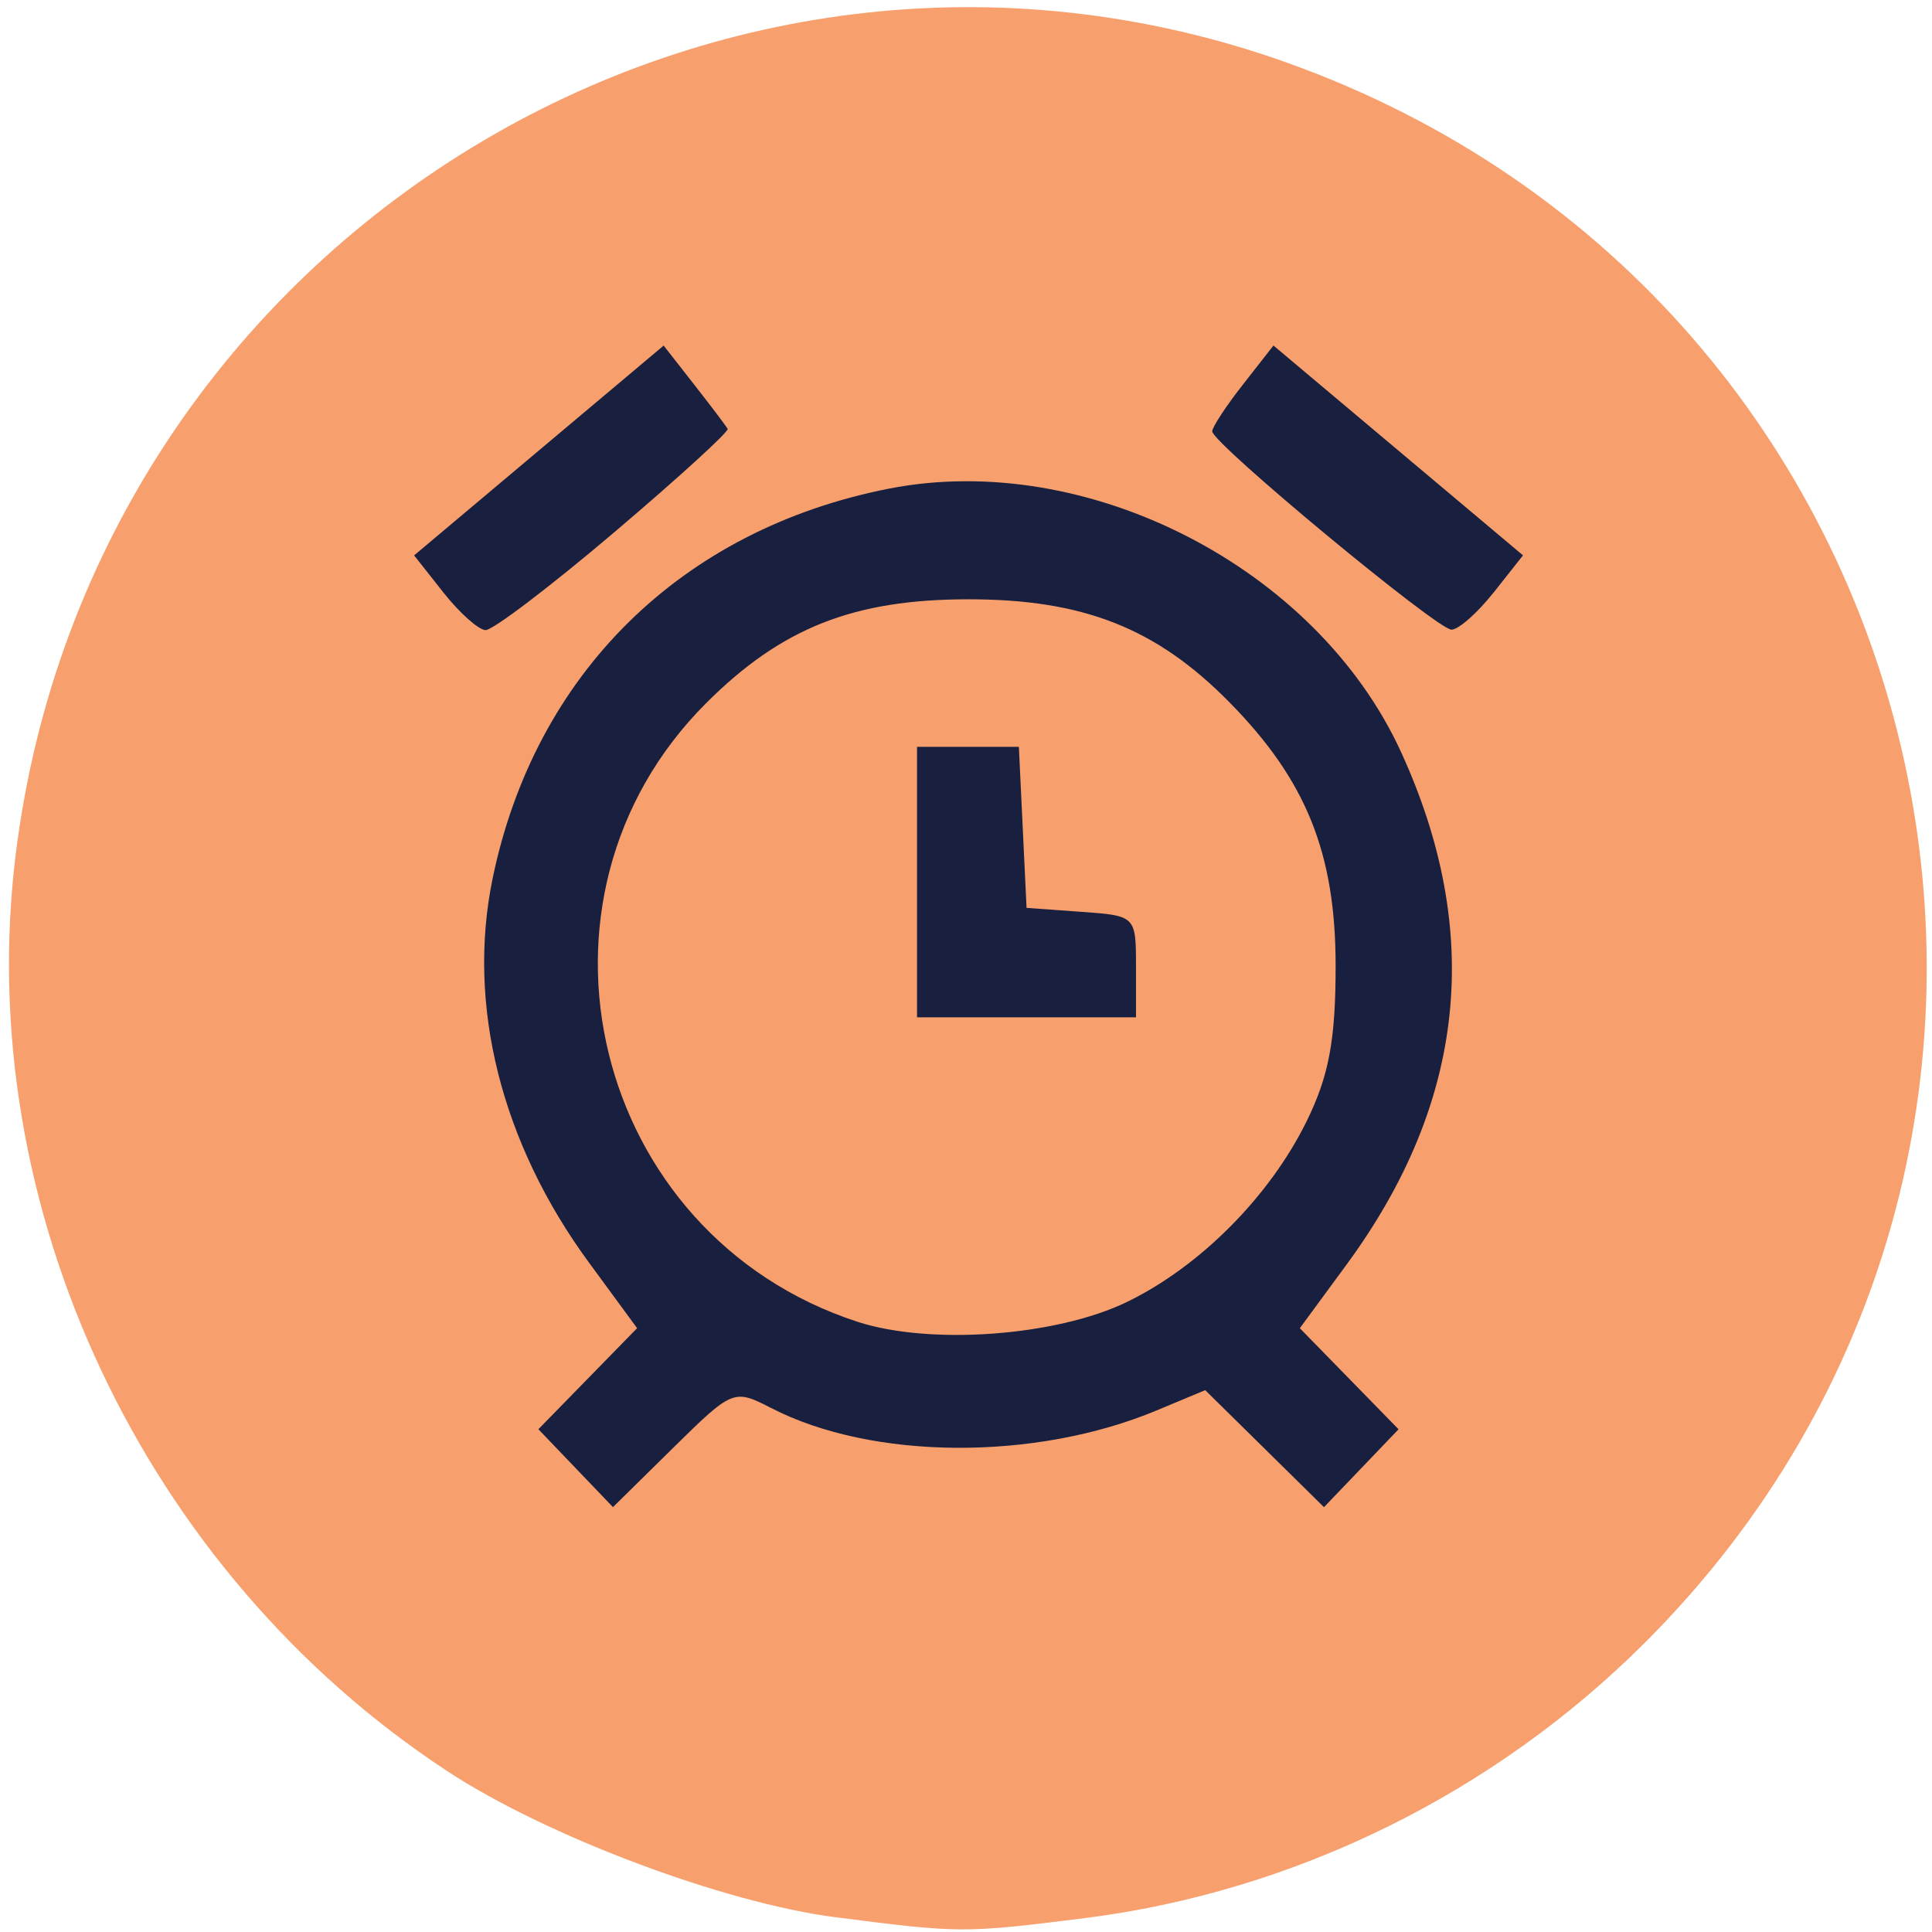 <?xml version="1.0" encoding="UTF-8" standalone="no"?>
<!-- Created with Inkscape (http://www.inkscape.org/) -->

<svg
   width="39.688mm"
   height="39.688mm"
   viewBox="0 0 39.688 39.688"
   version="1.1"
   id="svg5"
   inkscape:version="1.1.2 (b8e25be833, 2022-02-05)"
   sodipodi:docname="matinal.svg"
   xmlns:inkscape="http://www.inkscape.org/namespaces/inkscape"
   xmlns:sodipodi="http://sodipodi.sourceforge.net/DTD/sodipodi-0.dtd"
   xmlns="http://www.w3.org/2000/svg"
   xmlns:svg="http://www.w3.org/2000/svg">
  <sodipodi:namedview
     id="namedview7"
     pagecolor="#ffffff"
     bordercolor="#999999"
     borderopacity="1"
     inkscape:pageshadow="0"
     inkscape:pageopacity="0"
     inkscape:pagecheckerboard="0"
     inkscape:document-units="mm"
     showgrid="false"
     inkscape:snap-global="false"
     fit-margin-top="0"
     fit-margin-left="0"
     fit-margin-right="0"
     fit-margin-bottom="0"
     inkscape:zoom="2"
     inkscape:cx="271.75"
     inkscape:cy="92.25"
     inkscape:window-width="1920"
     inkscape:window-height="1001"
     inkscape:window-x="-9"
     inkscape:window-y="-9"
     inkscape:window-maximized="1"
     inkscape:current-layer="layer1" />
  <defs
     id="defs2" />
  <g
     inkscape:label="Camada 1"
     inkscape:groupmode="layer"
     id="layer1"
     transform="translate(-31.79,-145.799)">
    <rect
       style="fill:#191f3e;fill-opacity:1;stroke-width:0.285"
       id="rect6300"
       width="27.271"
       height="25.816"
       x="38.423"
       y="152.858" />
    <path
       style="fill:#f7a06e;stroke-width:0.265"
       d="m 48.96,185.185 c -2.307,-0.297 -5.957,-1.67 -7.989,-3.007 -6.24,-4.104 -9.758,-11.586 -8.857,-18.838 1.576,-12.684 14.556,-20.606 26.436,-16.136 13.451,5.062 17.178,22.191 7.036,32.334 -3.109,3.109 -7.209,5.124 -11.523,5.665 -2.471,0.31 -2.548,0.31 -5.103,-0.019 z m -1.33,-10.463 c 2.072,1.072 5.426,1.093 7.919,0.051 l 0.999,-0.417 1.22,1.202 1.22,1.202 0.766,-0.8 0.766,-0.8 -1.014,-1.038 -1.014,-1.038 0.964,-1.313 c 2.442,-3.327 2.812,-6.817 1.116,-10.522 -1.734,-3.788 -6.451,-6.213 -10.526,-5.411 -4.258,0.838 -7.267,3.799 -8.136,8.007 -0.536,2.596 0.175,5.432 1.978,7.889 l 0.99,1.349 -1.014,1.038 -1.014,1.038 0.766,0.8 0.766,0.8 1.237,-1.218 c 1.219,-1.201 1.248,-1.212 2.009,-0.819 z m 1.767,-1.773 c -5.444,-1.782 -7.129,-8.678 -3.104,-12.703 1.549,-1.549 3.031,-2.136 5.394,-2.136 2.356,0 3.856,0.591 5.353,2.11 1.583,1.605 2.187,3.103 2.187,5.42 0,1.528 -0.138,2.264 -0.6,3.201 -0.76,1.542 -2.192,2.98 -3.69,3.705 -1.451,0.703 -4.048,0.892 -5.54,0.403 z m 5.729,-7.295 c 0,-1.038 -0.005,-1.044 -1.124,-1.124 l -1.124,-0.081 -0.079,-1.654 -0.079,-1.654 h -1.046 -1.046 v 2.778 2.778 h 2.249 2.249 z M 44.411,156.731 c 1.31,-1.112 2.357,-2.067 2.327,-2.122 -0.03,-0.055 -0.338,-0.463 -0.685,-0.906 l -0.63,-0.805 -2.563,2.155 -2.563,2.155 0.601,0.762 c 0.331,0.419 0.72,0.767 0.866,0.773 0.146,0.006 1.336,-0.899 2.646,-2.011 z m 18.064,1.238 0.601,-0.762 -2.563,-2.155 -2.563,-2.155 -0.63,0.805 c -0.347,0.443 -0.629,0.874 -0.628,0.958 0.004,0.247 4.626,4.078 4.916,4.074 0.146,-0.002 0.535,-0.347 0.866,-0.766 z"
       id="path6297" />
  </g>
</svg>
